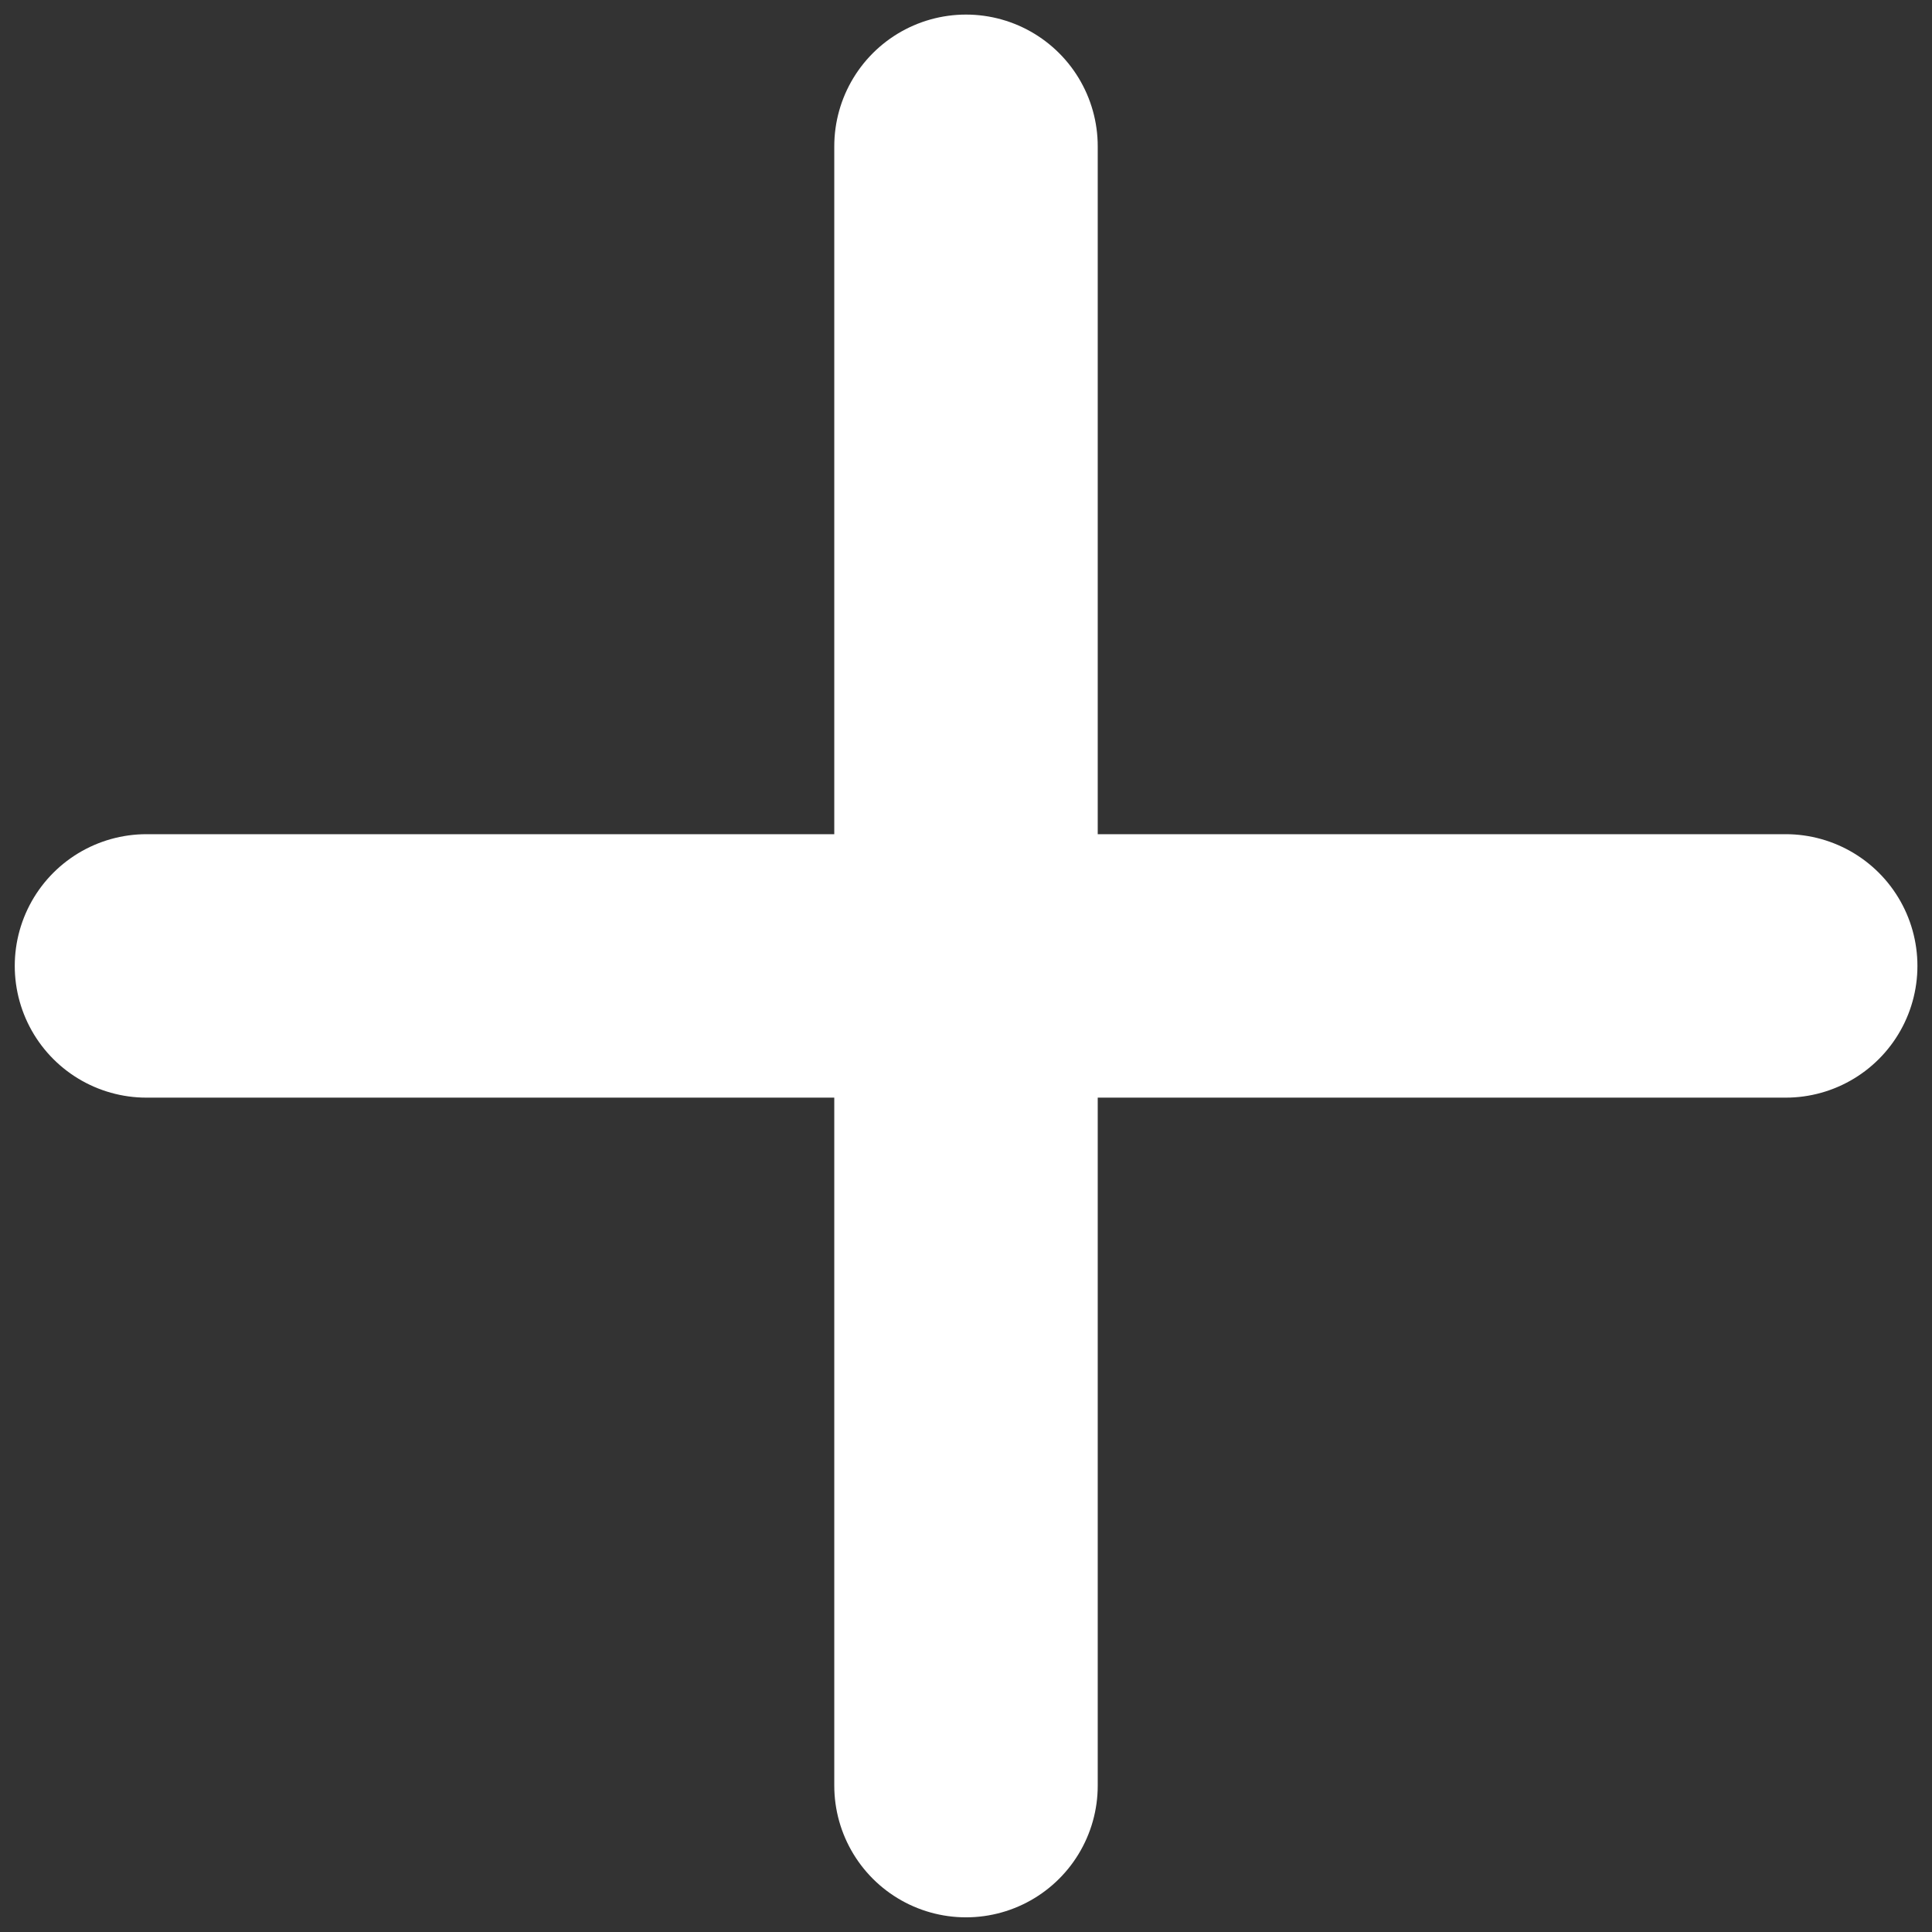 <svg width="22" height="22" viewBox="0 0 22 22" fill="none" xmlns="http://www.w3.org/2000/svg">
<rect x="0" y="0" width="22" height="22" fill="#333333" stroke="none"/>
<path d="M11 1.666L11 20.333" stroke="white" stroke-width="3" stroke-linecap="round" stroke-linejoin="round"/>
<path d="M20.334 10.999L1.668 10.999" stroke="white" stroke-width="3" stroke-linecap="round" stroke-linejoin="round"/>
</svg>
